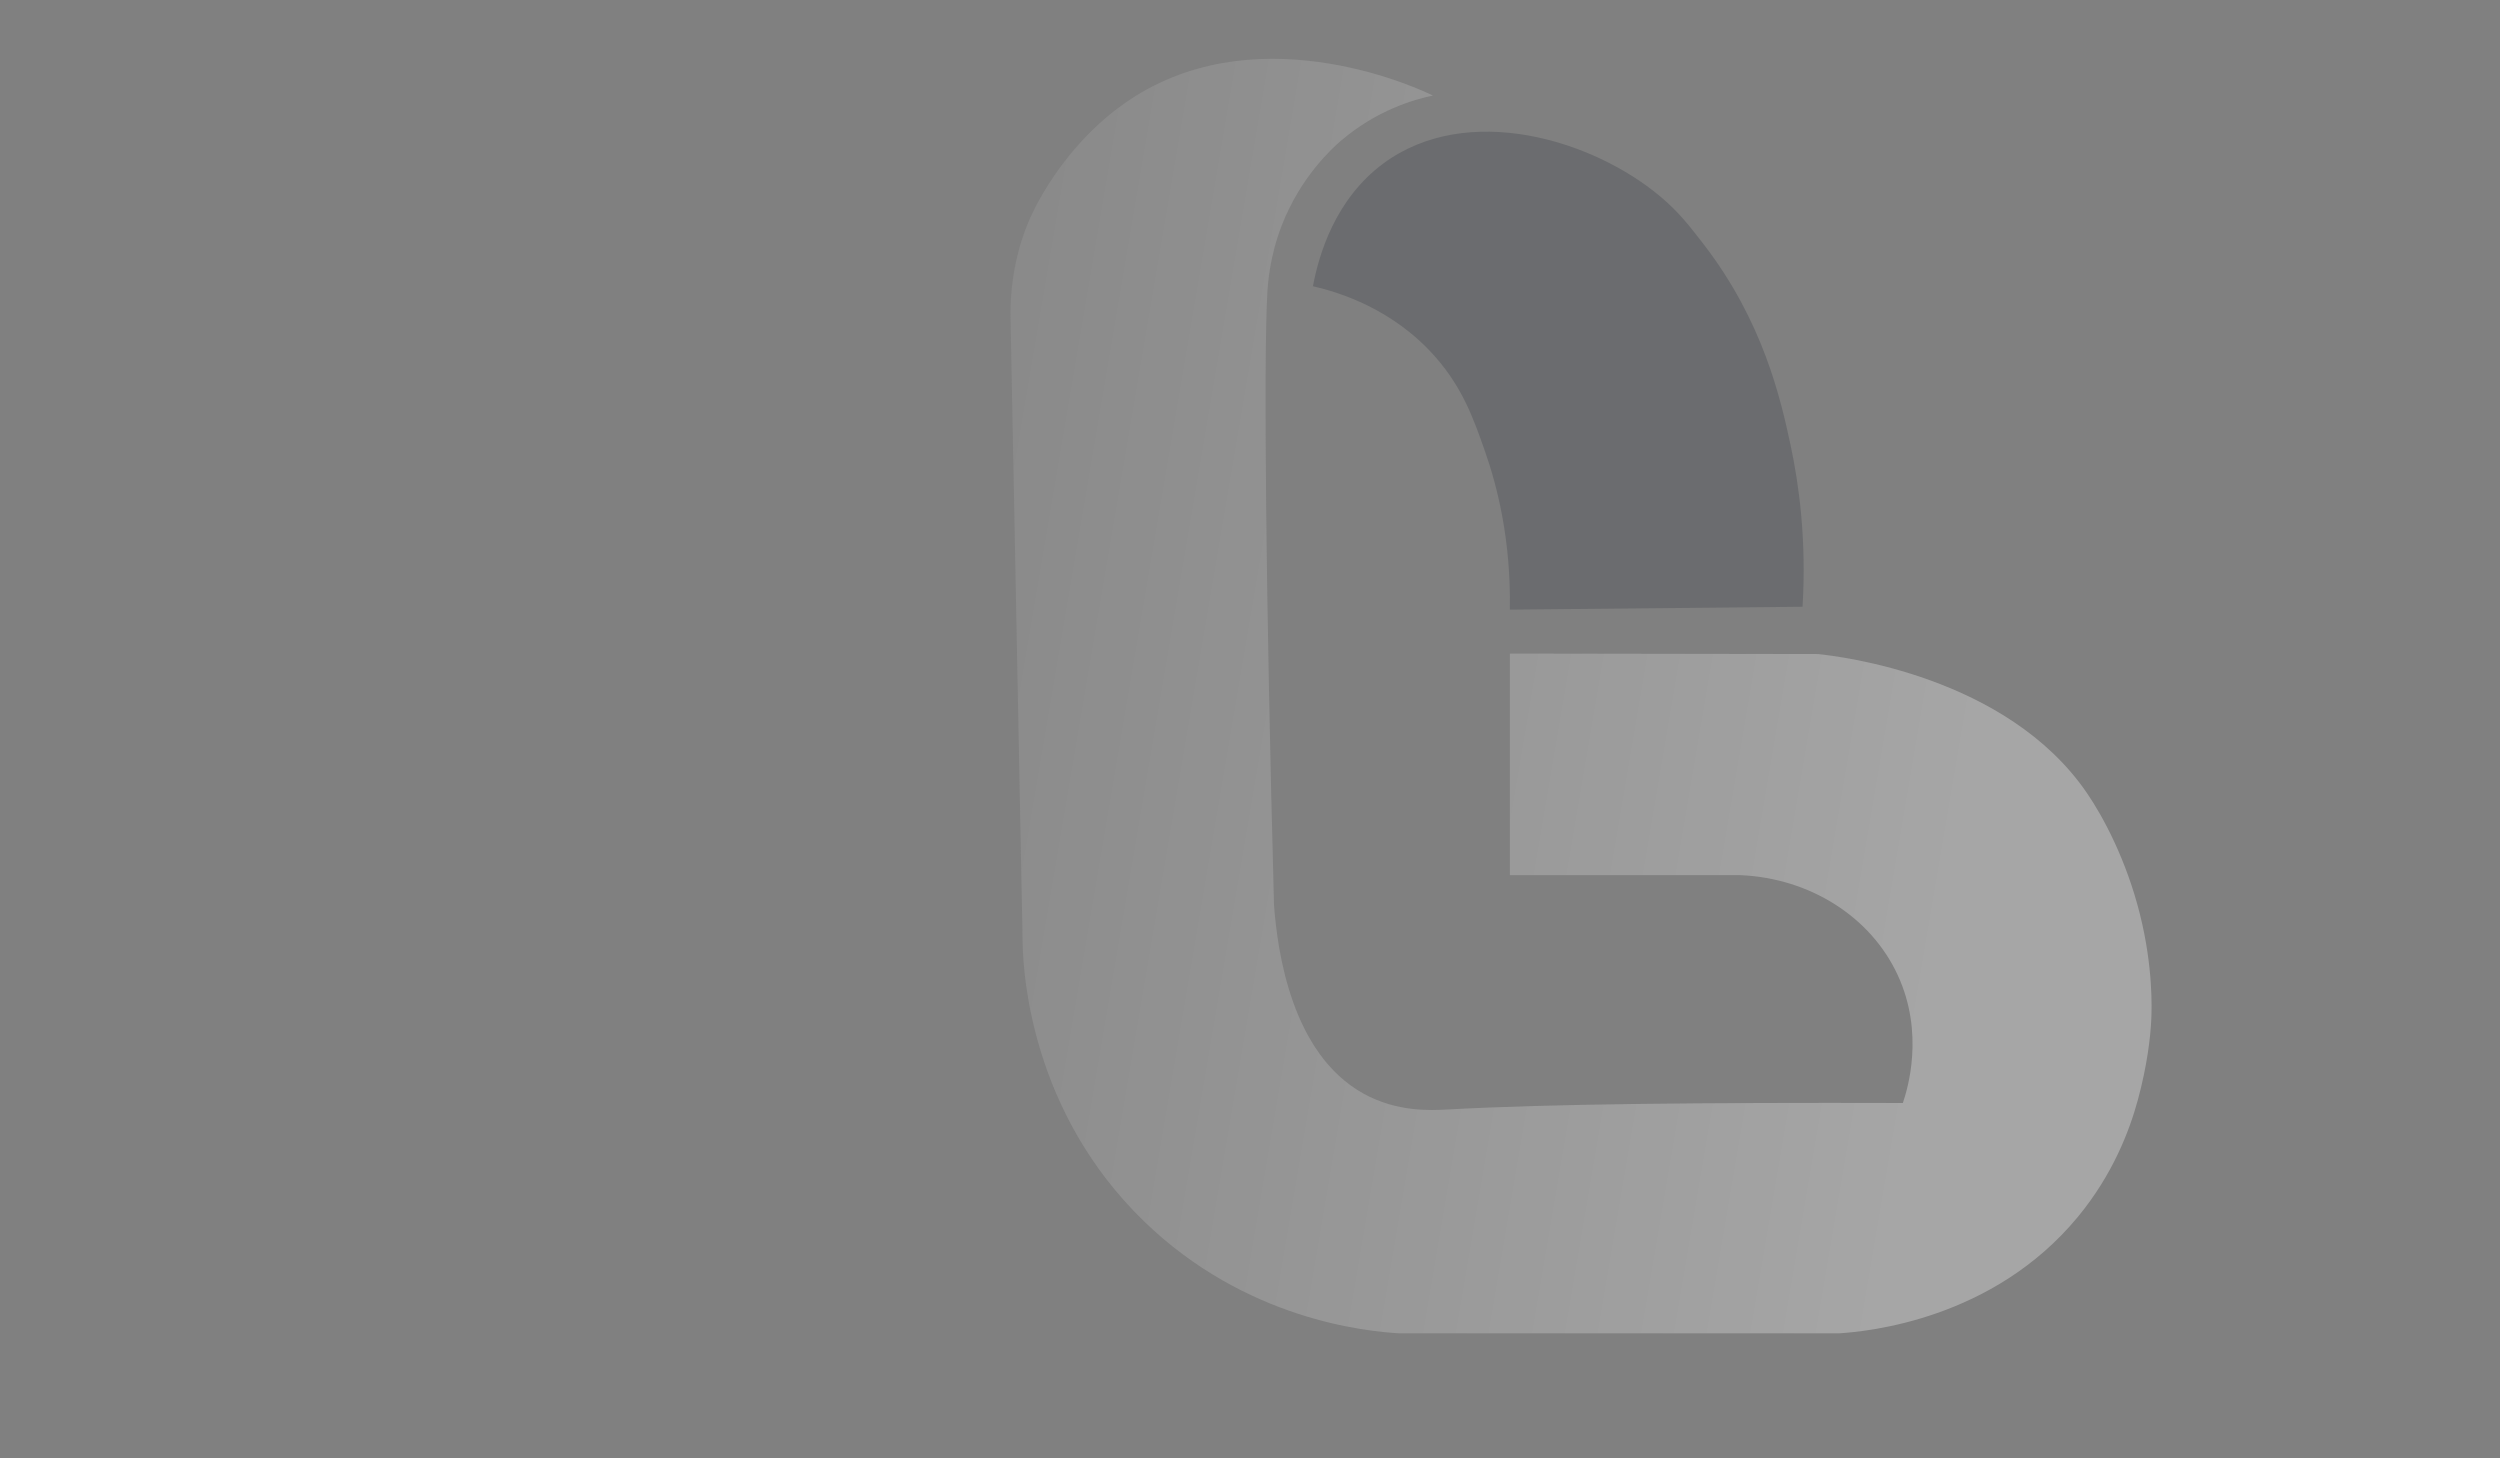 <?xml version="1.0" encoding="utf-8"?>
<!-- Generator: Adobe Illustrator 24.3.0, SVG Export Plug-In . SVG Version: 6.00 Build 0)  -->
<svg version="1.1" id="Layer_1" xmlns="http://www.w3.org/2000/svg" xmlns:xlink="http://www.w3.org/1999/xlink" x="0px" y="0px"
	 viewBox="0 0 960 560" style="enable-background:new 0 0 960 560;" xml:space="preserve">
<rect x="0" y="0" width="960" height="560" fill="#808080" stroke="none"/>
<style type="text/css">
	.st0{opacity:0.3;}
	.st1{fill:url(#SVGID_1_);}
	.st2{fill:#3A3E47;}
</style>
<g id="Layer_3" class="st0">
	<linearGradient id="SVGID_1_" gradientUnits="userSpaceOnUse" x1="754.901" y1="307.914" x2="327.605" y2="235.285">
		<stop  offset="0" style="stop-color:#FFFFFF"/>
		<stop  offset="1" style="stop-color:#969696"/>
	</linearGradient>
	<path class="st1" d="M801.39,304.53c6.3,9.2,15.15,25.76,20.34,46.52c5.09,20.32,4.55,36.22,4.37,40.3
		c-0.3,6.82-1.59,17.89-5.17,31.05c-3.2,11.77-9.58,28.59-23,44.85c-32.66,39.58-80.81,44.03-91.67,44.75H537.24
		c-12.29-0.74-58.83-5.03-98.01-43.08c-43.24-41.97-46.16-94.57-46.52-105.62l-4.67-240.93c-0.26-13.04,2.09-26.04,7.24-38.01
		c0,0,12.01-29.42,40.58-47.37c49.88-31.31,110.73-2.13,114.39-0.3c-7.12,1.49-21.59,5.55-35.45,17.47
		c-2.88,2.47-15.23,13.46-22.58,32.36c-4.59,11.83-5.35,21.93-5.59,26.72c-1.35,24.91-0.64,113.71,2.6,234.41
		c1.35,17.89,6.72,56.94,34.33,72.28c12.94,7.18,26,6.44,32.09,6.12c39.24-2.17,97.71-2.7,175.04-2.5
		c1.83-5.39,8.37-26.74-1.97-49.12c-10.4-22.48-33.8-37.2-60.38-38.37H579.8v-85.09l118.27,0.18
		C706.32,252.01,770.59,259.48,801.39,304.53z"/>
	<path class="st2" d="M579.78,234.1c37.47-0.36,74.93-0.74,112.4-1.11c1.57-26.02-1.45-47.37-4.61-62.11
		c-3.78-17.67-10.52-47.43-33.34-77.04c-5.43-7.04-9.6-12.46-16.68-18.39c-26.1-21.93-74.25-36.42-106.36-12.66
		c-18.53,13.72-24.77,35.07-27.02,47.12c10,2.31,30.81,8.65,47.14,27.3c10.48,11.97,14.67,23.94,18.97,36.22
		C574.75,186.2,580.26,206.96,579.78,234.1z"/>
</g>
</svg>
